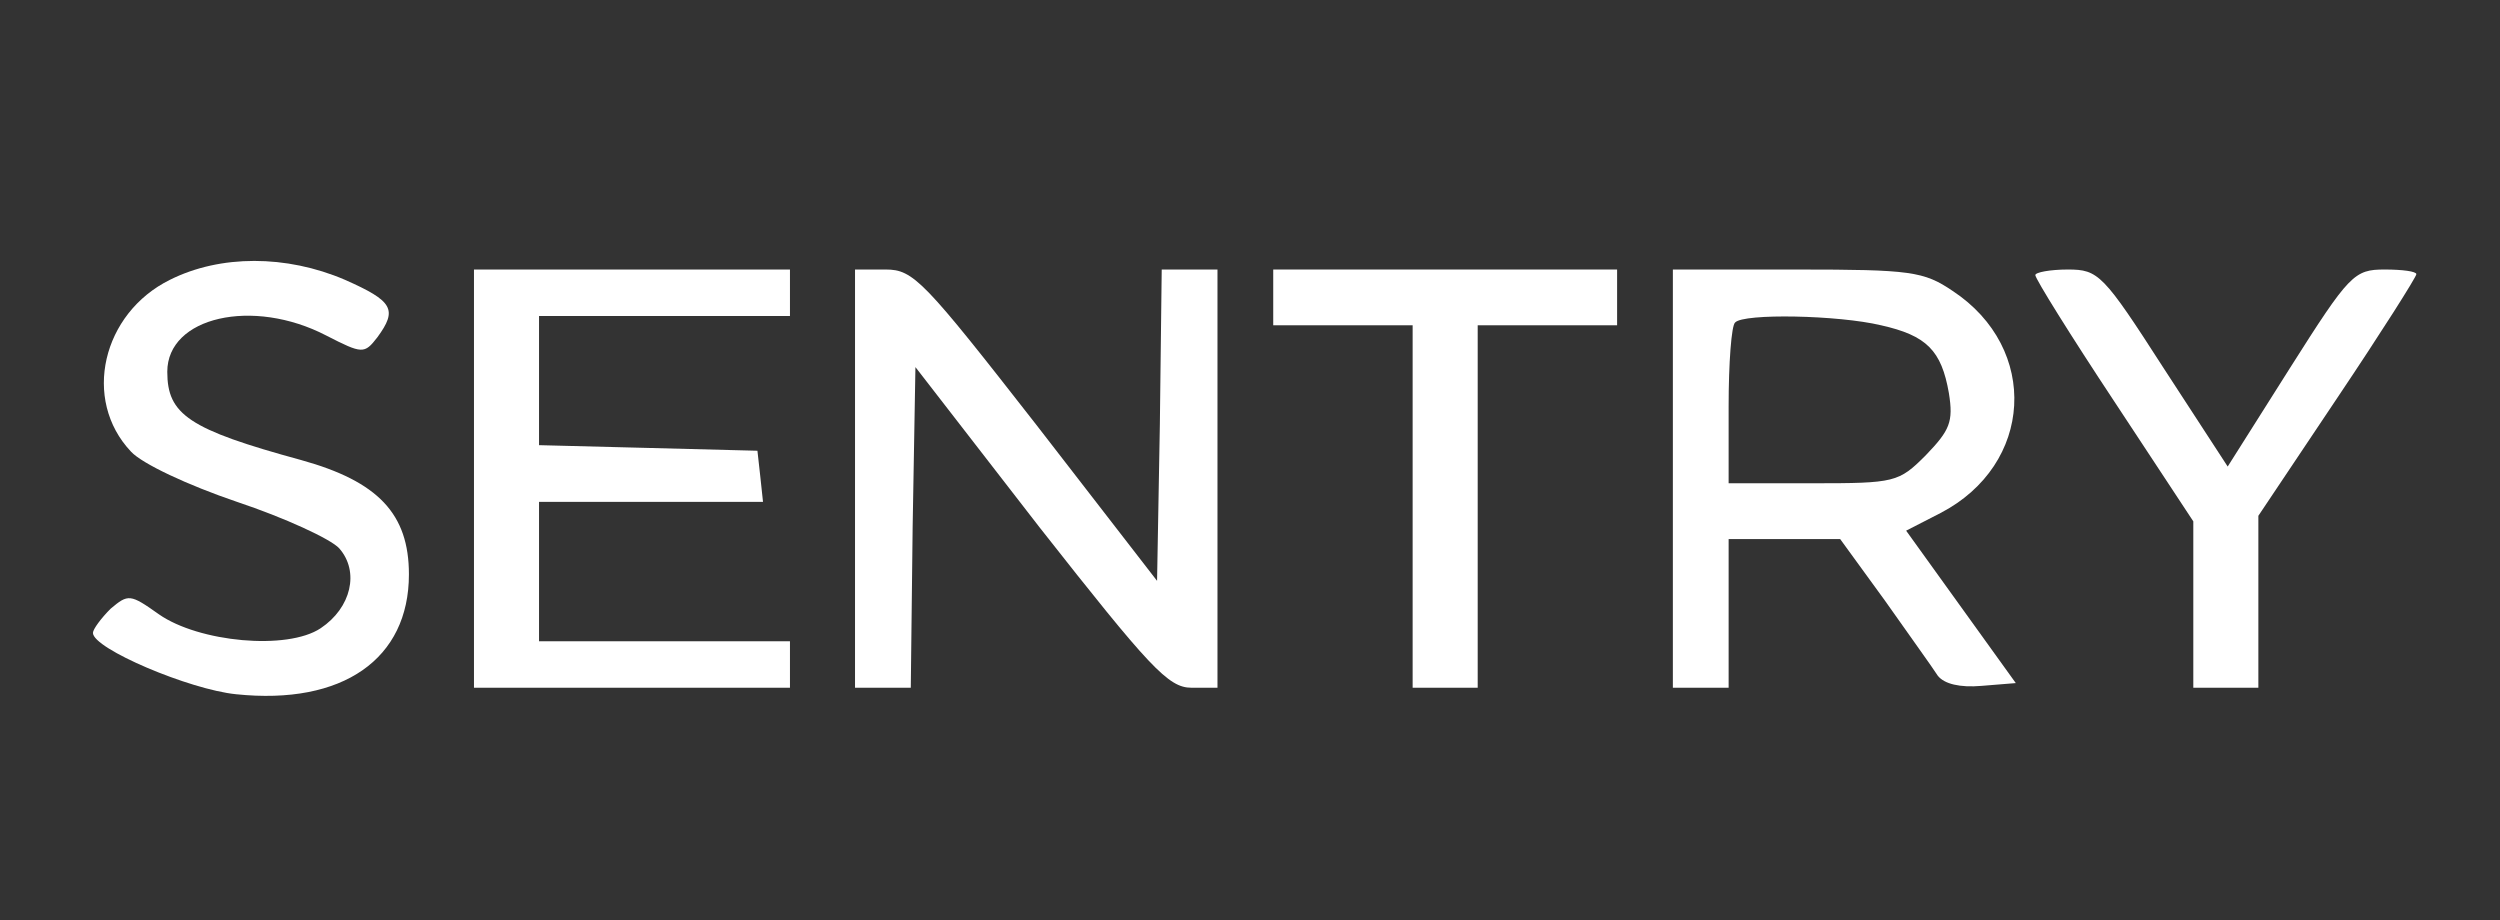 <svg version="1.0" xmlns="http://www.w3.org/2000/svg" width="269pt" height="99pt" viewBox="0 0 269 99" fill="#ffffff" preserveAspectRatio="xMidYMid meet">

<rect x="0" y="0" width="269" height="99" fill="#333333" stroke="none"/>

<g transform="translate(0,99) scale(0.1,-0.1)"
fill="#ffffff" stroke="none">
<path d="M183 689 c-73 -36 -95 -129 -42 -185 12 -13 61 -36 114 -54 51 -17
101 -40 110 -50 22 -25 13 -64 -20 -86 -36 -24 -131 -15 -174 15 -31 22 -33
22 -52 6 -10 -10 -19 -22 -19 -26 0 -17 104 -61 154 -66 115 -12 186 38 186
129 0 65 -33 100 -116 123 -121 33 -144 49 -144 95 0 59 92 80 171 39 39 -20
41 -20 55 -2 22 30 17 39 -35 62 -63 27 -134 27 -188 0z"/>
<path d="M510 475 l0 -225 170 0 170 0 0 25 0 25 -135 0 -135 0 0 75 0 75 121
0 120 0 -3 28 -3 27 -117 3 -118 3 0 69 0 70 135 0 135 0 0 25 0 25 -170 0
-170 0 0 -225z"/>
<path d="M920 475 l0 -225 30 0 30 0 2 173 3 172 134 -173 c118 -150 138 -172
163 -172 l28 0 0 225 0 225 -30 0 -30 0 -2 -167 -3 -168 -130 168 c-121 155
-132 167 -162 167 l-33 0 0 -225z"/>
<path d="M1370 670 l0 -30 75 0 75 0 0 -195 0 -195 35 0 35 0 0 195 0 195 75
0 75 0 0 30 0 30 -185 0 -185 0 0 -30z"/>
<path d="M1800 475 l0 -225 30 0 30 0 0 80 0 80 60 0 60 0 48 -66 c26 -37 52
-73 57 -81 7 -9 24 -13 47 -11 l37 3 -59 82 -59 82 37 19 c100 52 107 177 13
239 -31 21 -45 23 -167 23 l-134 0 0 -225z m224 165 c49 -11 65 -27 73 -73 5
-31 1 -40 -25 -67 -29 -29 -33 -30 -121 -30 l-91 0 0 83 c0 46 3 87 7 90 9 10
111 8 157 -3z"/>
<path d="M2190 694 c0 -4 38 -65 85 -136 l85 -129 0 -89 0 -90 35 0 35 0 0 93
0 92 85 127 c47 70 85 130 85 133 0 3 -15 5 -34 5 -33 0 -38 -5 -102 -106
l-67 -106 -69 106 c-65 101 -70 106 -103 106 -19 0 -35 -3 -35 -6z"/>
</g>
</svg>

